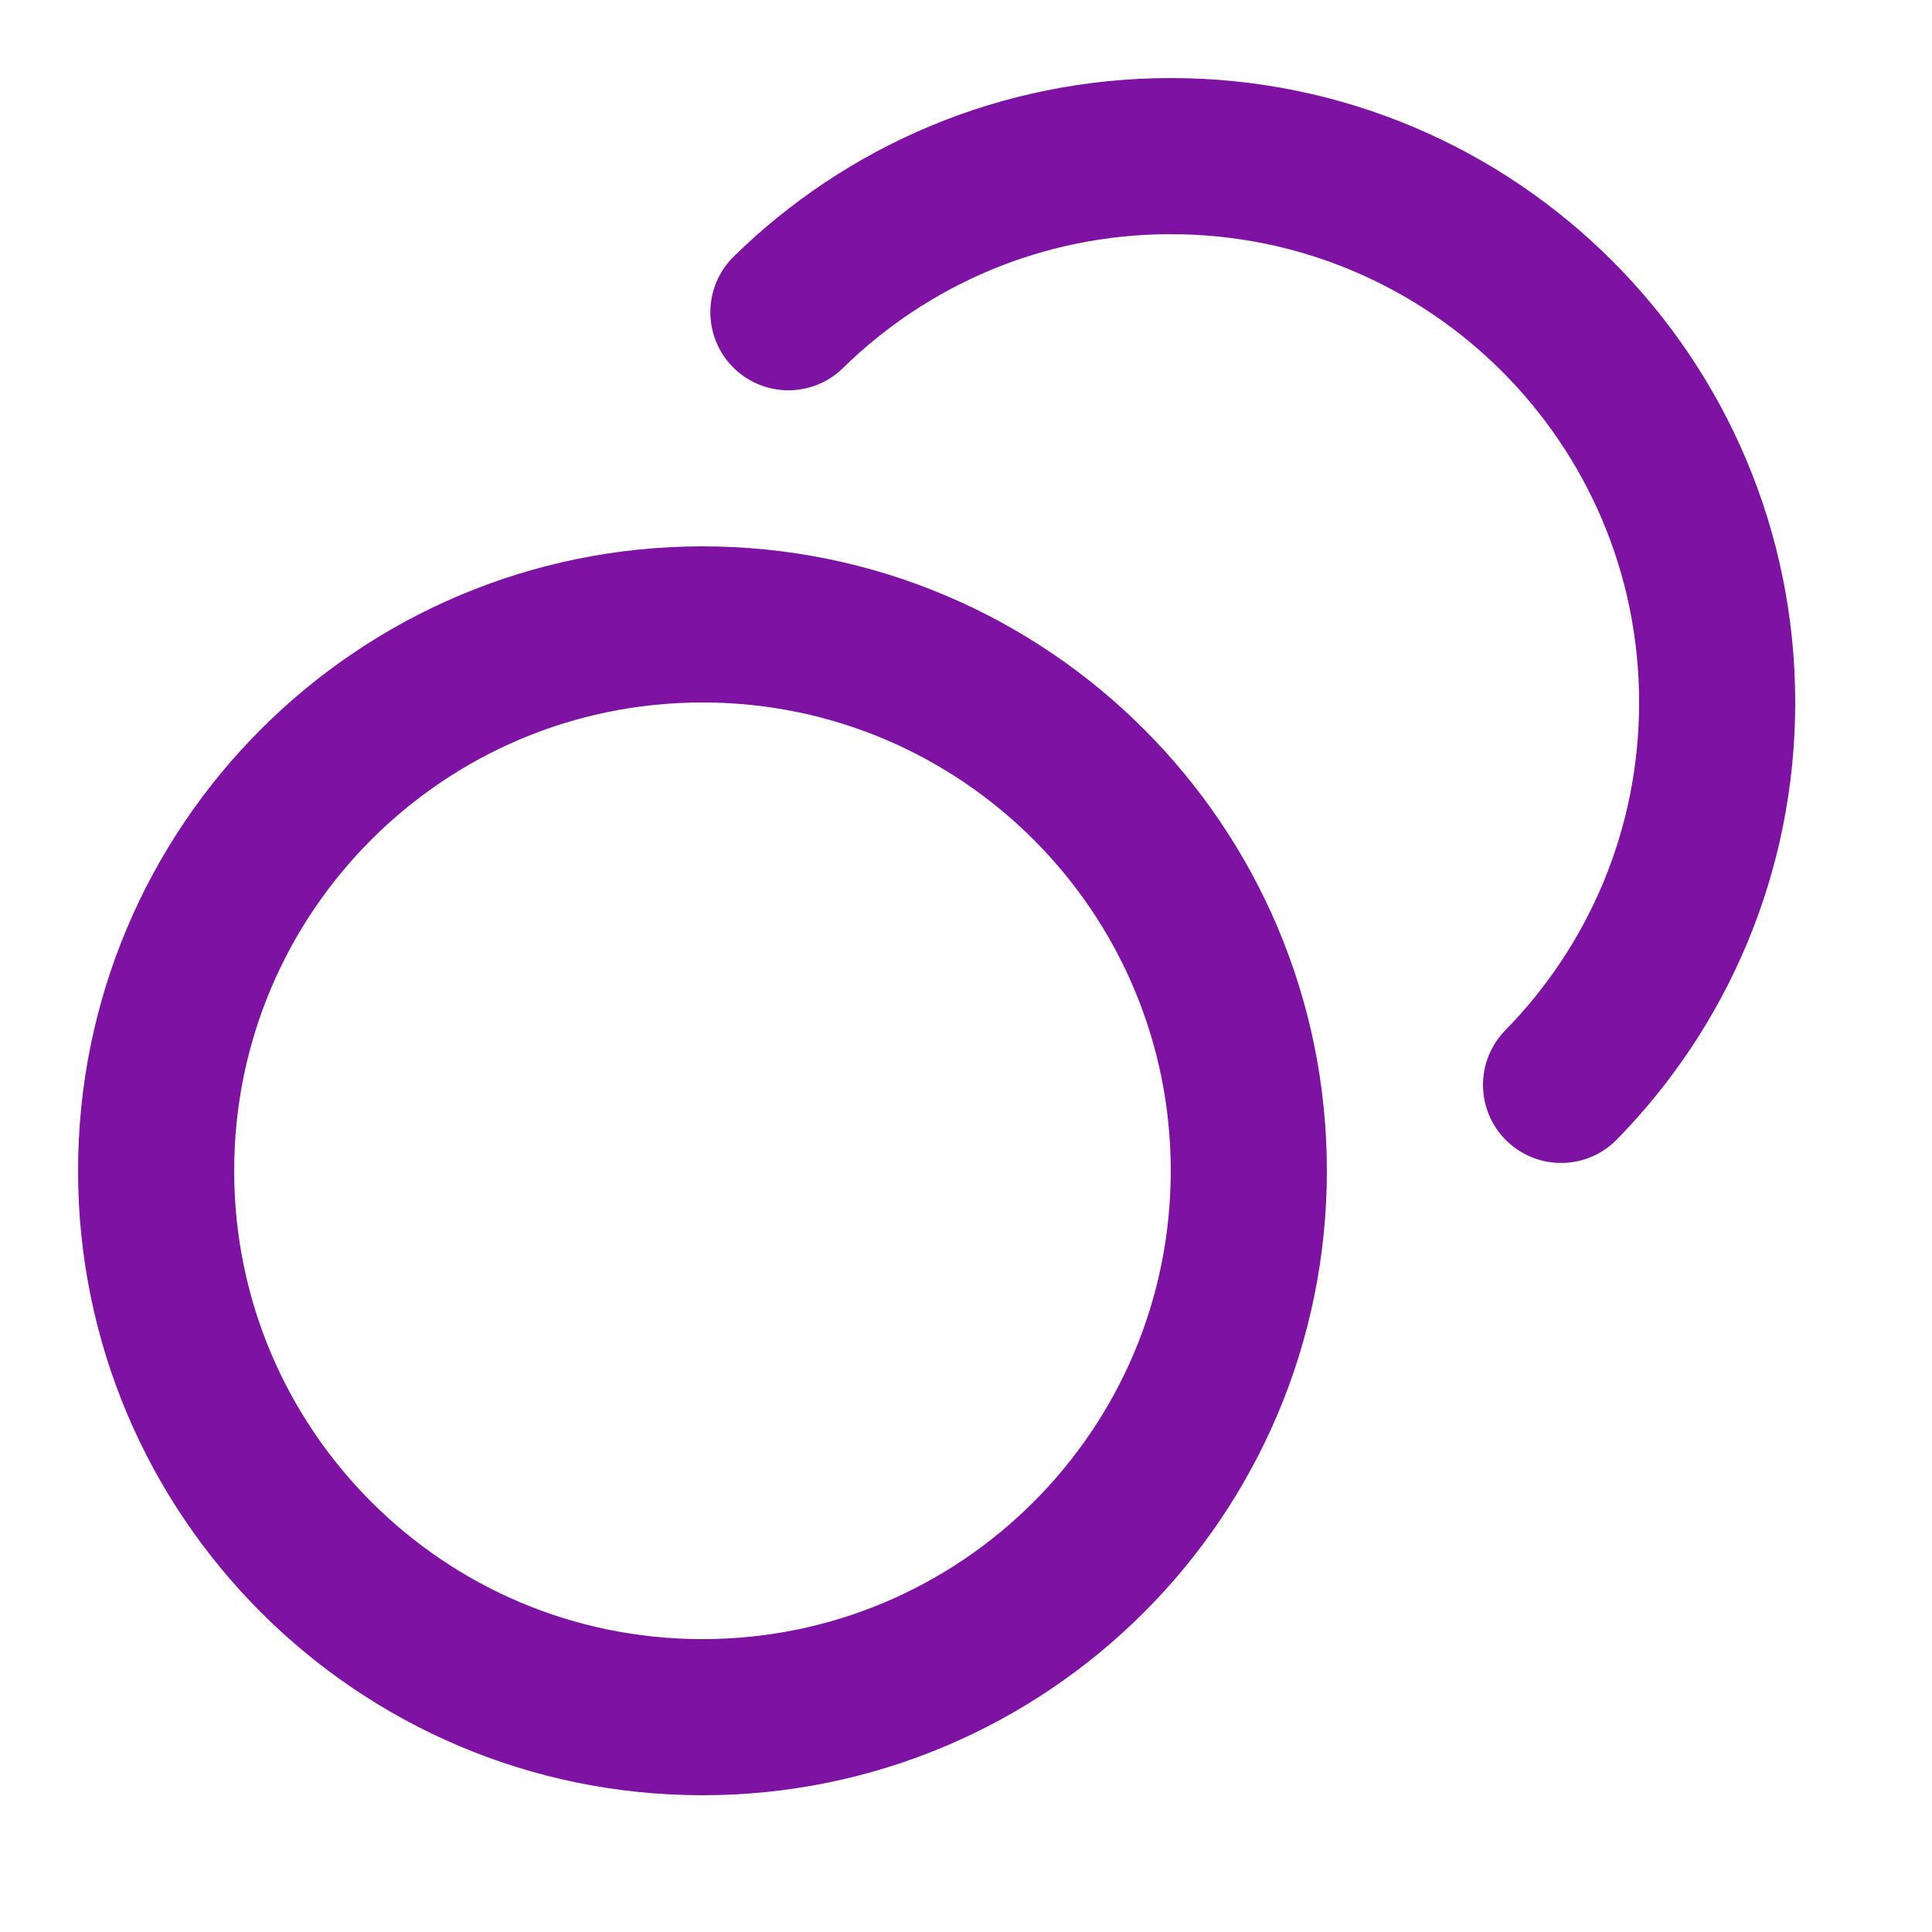 <svg width="26" height="26" viewBox="0 0 26 26" fill="none" xmlns="http://www.w3.org/2000/svg">
<path d="M10.61 4.202C11.936 2.902 13.752 2.101 15.756 2.101C19.817 2.101 23.109 5.393 23.109 9.454C23.109 11.457 22.308 13.274 21.008 14.6M16.806 15.756C16.806 19.817 13.514 23.109 9.454 23.109C5.393 23.109 2.101 19.817 2.101 15.756C2.101 11.695 5.393 8.403 9.454 8.403C13.514 8.403 16.806 11.695 16.806 15.756Z" stroke="#7D12A3" stroke-width="2.101" stroke-linecap="round" stroke-linejoin="round"/>
</svg>

